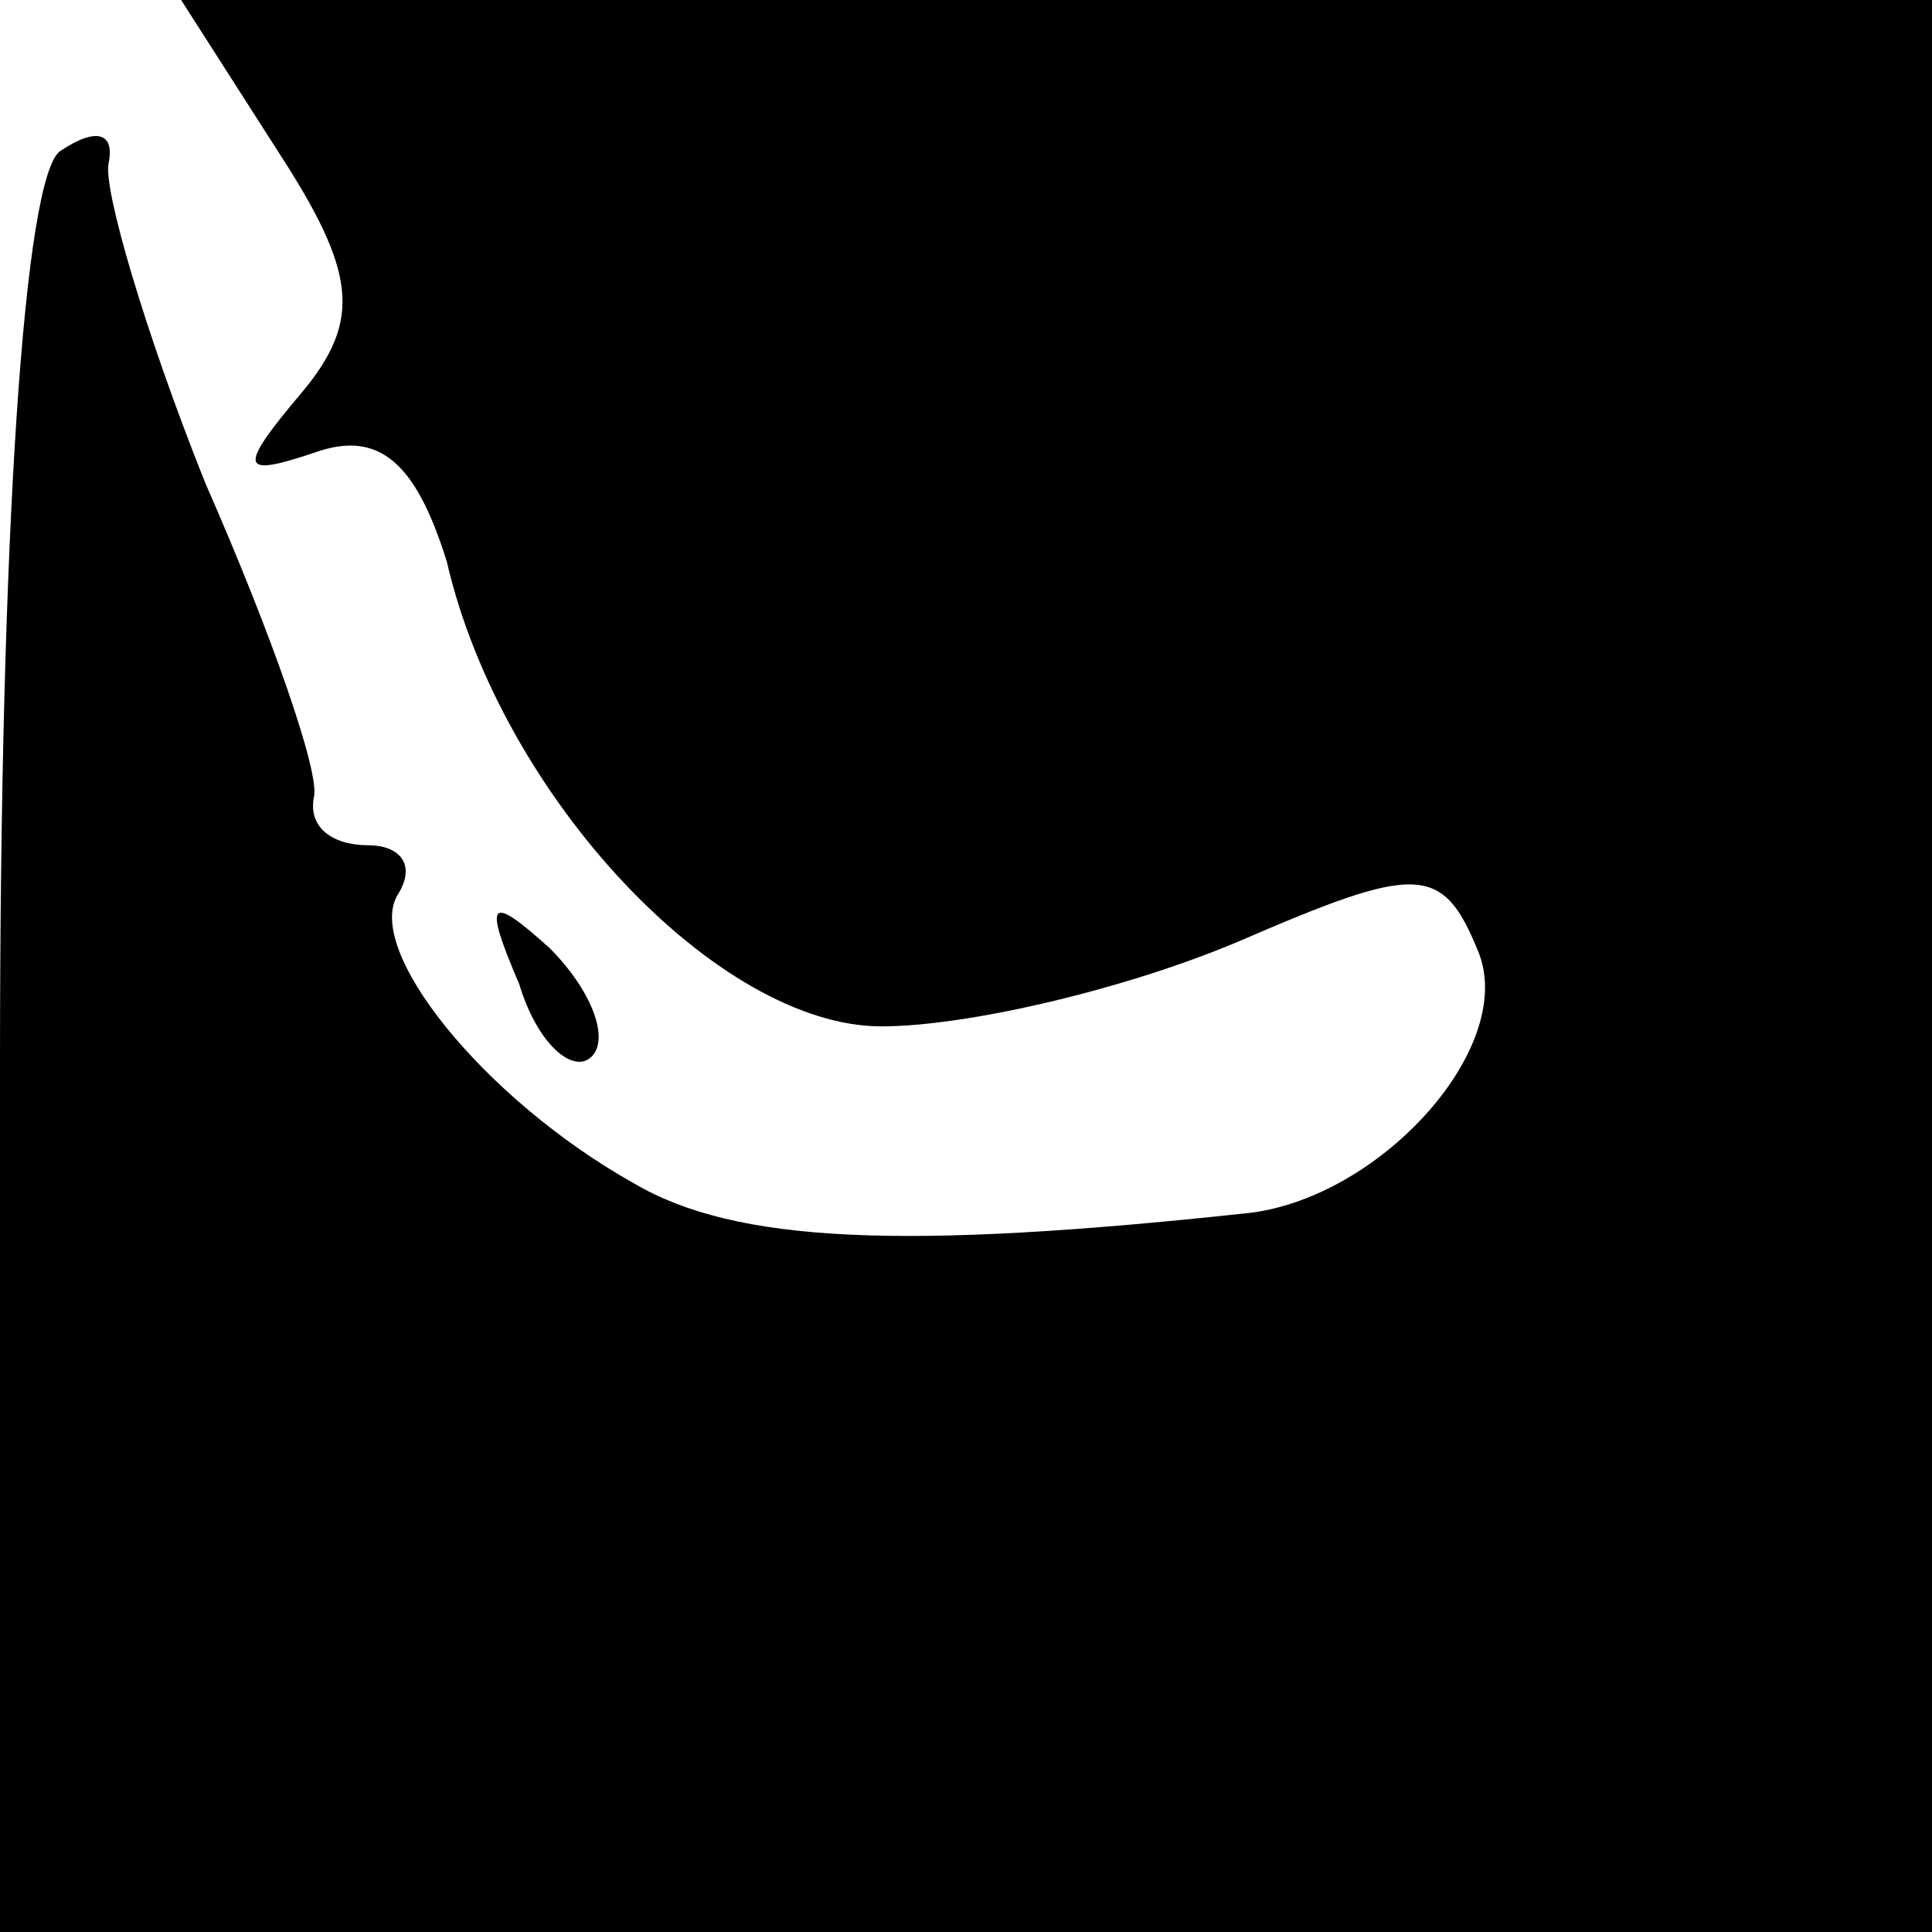 <?xml version="1.0" standalone="no"?>
<!DOCTYPE svg PUBLIC "-//W3C//DTD SVG 20010904//EN"
 "http://www.w3.org/TR/2001/REC-SVG-20010904/DTD/svg10.dtd">
<svg version="1.0" xmlns="http://www.w3.org/2000/svg"
 width="32pt" height="32pt" viewBox="0 0 32 32"
 preserveAspectRatio="xMidYMid meet">
<g transform="translate(0,32) scale(0.1,-0.1)"
fill="#000000" stroke="none">
<path fill="#000000" stroke="none" d="M46 295 c13 -20 14 -28 4 -40 -11 -13
-10 -14 2 -10 11 4 17 -2 22 -18 9 -39 45 -77 72 -77 14 0 40 6 59 14 30 13
34 13 40 -2 6 -16 -17 -41 -39 -43 -56 -6 -84 -5 -101 5 -25 14 -45 39 -39 48
3 5 0 8 -5 8 -6 0 -10 3 -9 8 1 4 -7 27 -18 52 -10 25 -17 49 -16 53 1 5 -2 6
-8 2 -6 -4 -10 -63 -10 -151 l0 -144 160 0 160 0 0 160 0 160 -145 0 -145 0
16 -25z"/>
<path fill="#000000" stroke="none" d="M86 157 c3 -10 9 -15 12 -12 3 3 0 11
-7 18 -10 9 -11 8 -5 -6z"/>
</g>
</svg>
